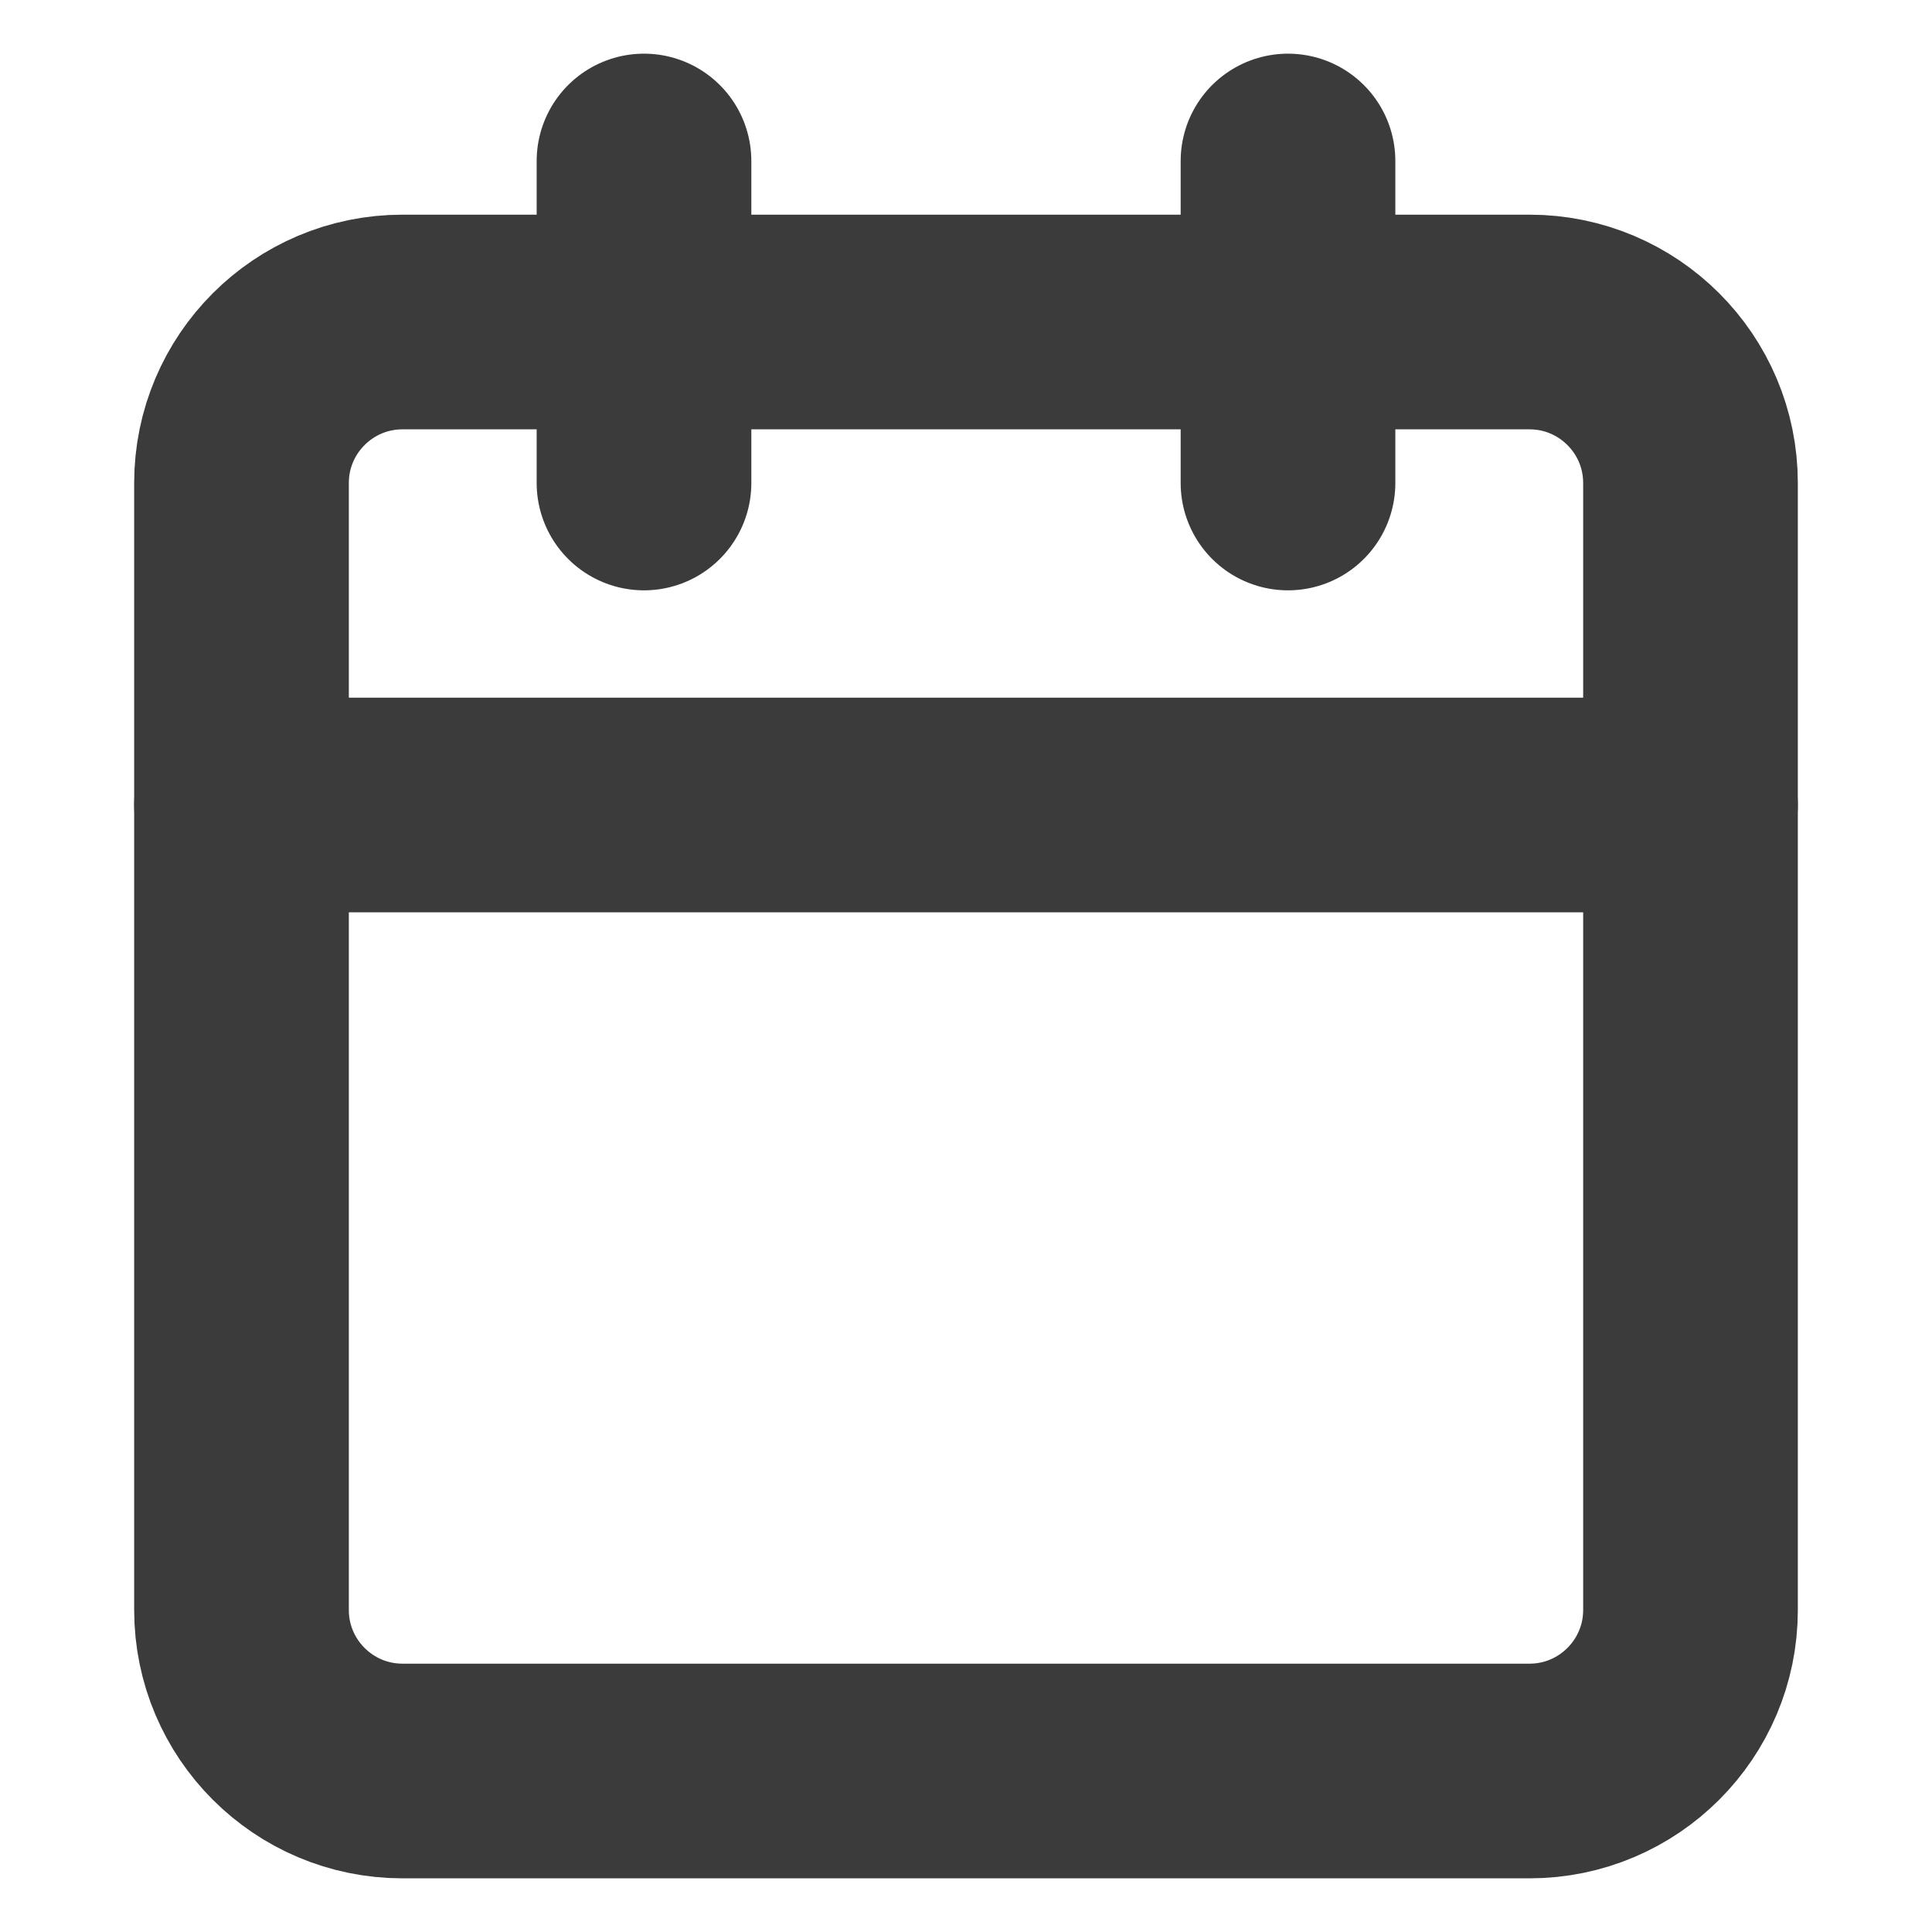 <svg width="18" height="18" viewBox="0 0 18 18" fill="none" xmlns="http://www.w3.org/2000/svg">
<path d="M14.25 3H3.75C2.922 3 2.25 3.672 2.25 4.5V15C2.25 15.828 2.922 16.5 3.75 16.5H14.25C15.078 16.5 15.75 15.828 15.75 15V4.5C15.75 3.672 15.078 3 14.25 3Z" stroke="#3B3B3B" stroke-width="2" stroke-linecap="round" stroke-linejoin="round"/>
<path d="M12 1.5V4.5" stroke="#3B3B3B" stroke-width="2" stroke-linecap="round" stroke-linejoin="round"/>
<path d="M6 1.5V4.5" stroke="#3B3B3B" stroke-width="2" stroke-linecap="round" stroke-linejoin="round"/>
<path d="M2.25 7.5H15.75" stroke="#3B3B3B" stroke-width="2" stroke-linecap="round" stroke-linejoin="round"/>
</svg>
